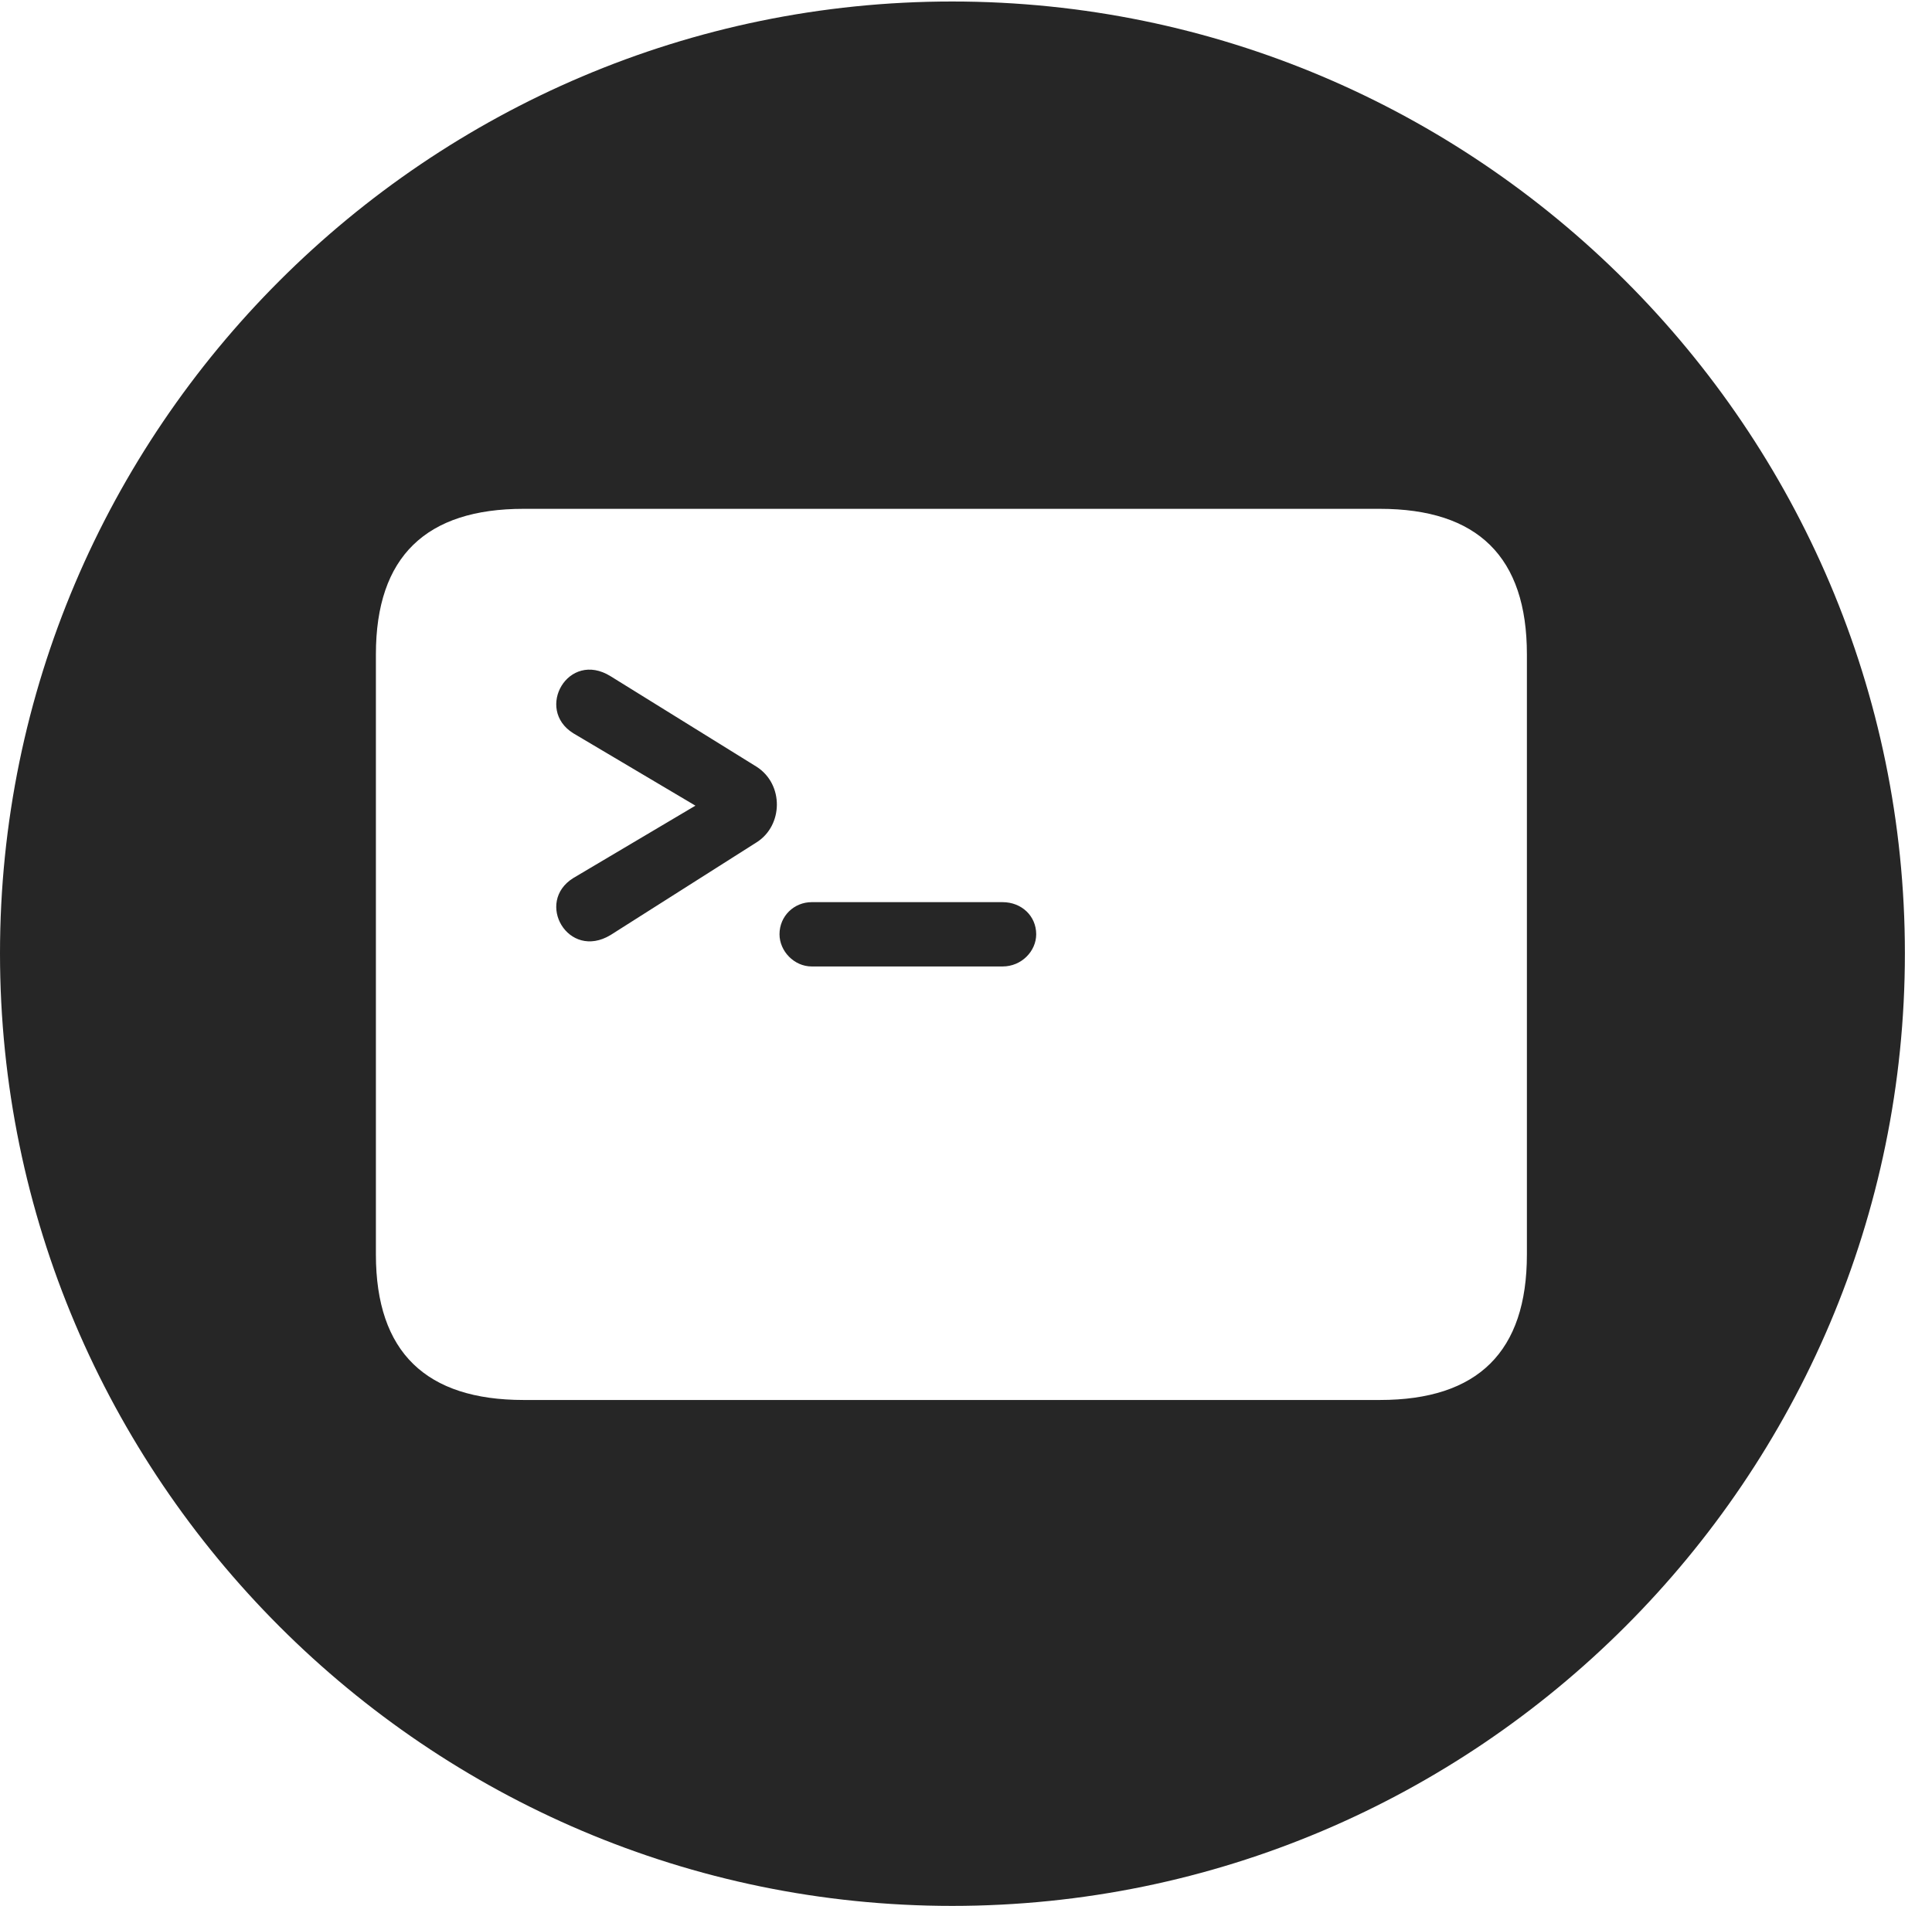 <?xml version="1.0" encoding="UTF-8"?>
<!--Generator: Apple Native CoreSVG 326-->
<!DOCTYPE svg
PUBLIC "-//W3C//DTD SVG 1.1//EN"
       "http://www.w3.org/Graphics/SVG/1.1/DTD/svg11.dtd">
<svg version="1.1" xmlns="http://www.w3.org/2000/svg" xmlns:xlink="http://www.w3.org/1999/xlink" viewBox="0 0 25.801 25.459">
 <g>
  <rect height="25.459" opacity="0" width="25.801" x="0" y="0"/>
  <path d="M25.439 12.734C25.439 19.746 19.727 25.459 12.715 25.459C5.713 25.459 0 19.746 0 12.734C0 5.732 5.713 0.02 12.715 0.02C19.727 0.02 25.439 5.732 25.439 12.734ZM6.992 6.797C5.693 6.797 5.02 7.432 5.02 8.74L5.02 16.758C5.02 18.066 5.693 18.701 6.992 18.701L18.428 18.701C19.736 18.701 20.391 18.057 20.391 16.758L20.391 8.74C20.391 7.441 19.736 6.797 18.428 6.797ZM13.838 12.48C13.838 12.705 13.643 12.91 13.389 12.91L10.84 12.91C10.605 12.91 10.41 12.705 10.41 12.48C10.41 12.236 10.605 12.051 10.84 12.051L13.389 12.051C13.643 12.051 13.838 12.236 13.838 12.48ZM8.154 9.033L10.107 10.244C10.469 10.479 10.459 11.025 10.107 11.25L8.154 12.49C7.588 12.832 7.139 12.051 7.656 11.729L9.287 10.762L7.656 9.795C7.139 9.473 7.588 8.682 8.154 9.033Z" fill="black" fill-opacity="0.85"/>
 </g>
</svg>
